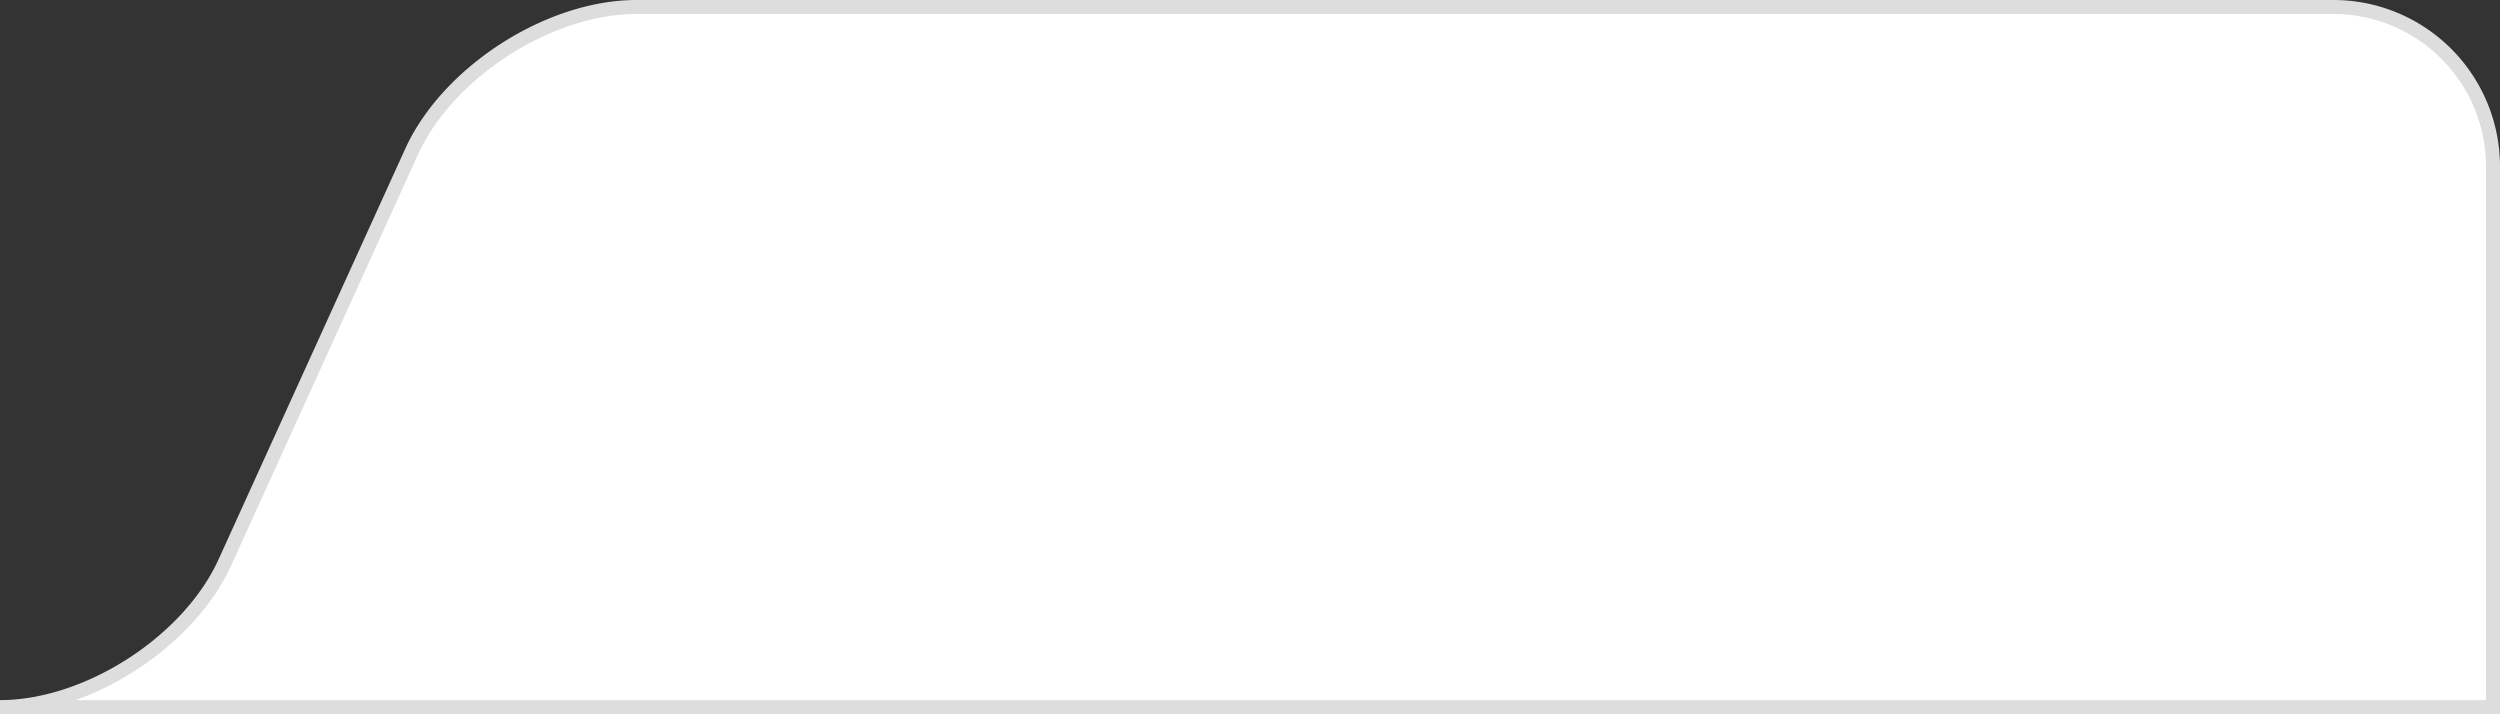 <svg xmlns="http://www.w3.org/2000/svg" width="178.545" height="51" viewBox="0 0 178.545 51">
  <rect x="0" y="0" width="178.545" height="51" fill="#333333" stroke="none"/>
  <path id="tab" d="M178.045,38.636V11.364A11.4,11.4,0,0,0,166.682,0H45.456c-6.25,0-13.48,4.656-16.066,10.345L16.066,39.655C13.48,45.344,6.25,50,0,50H178.045Z" transform="translate(0 0.5)" fill="#fff" stroke="#ddd" stroke-width="1"/>
</svg>
